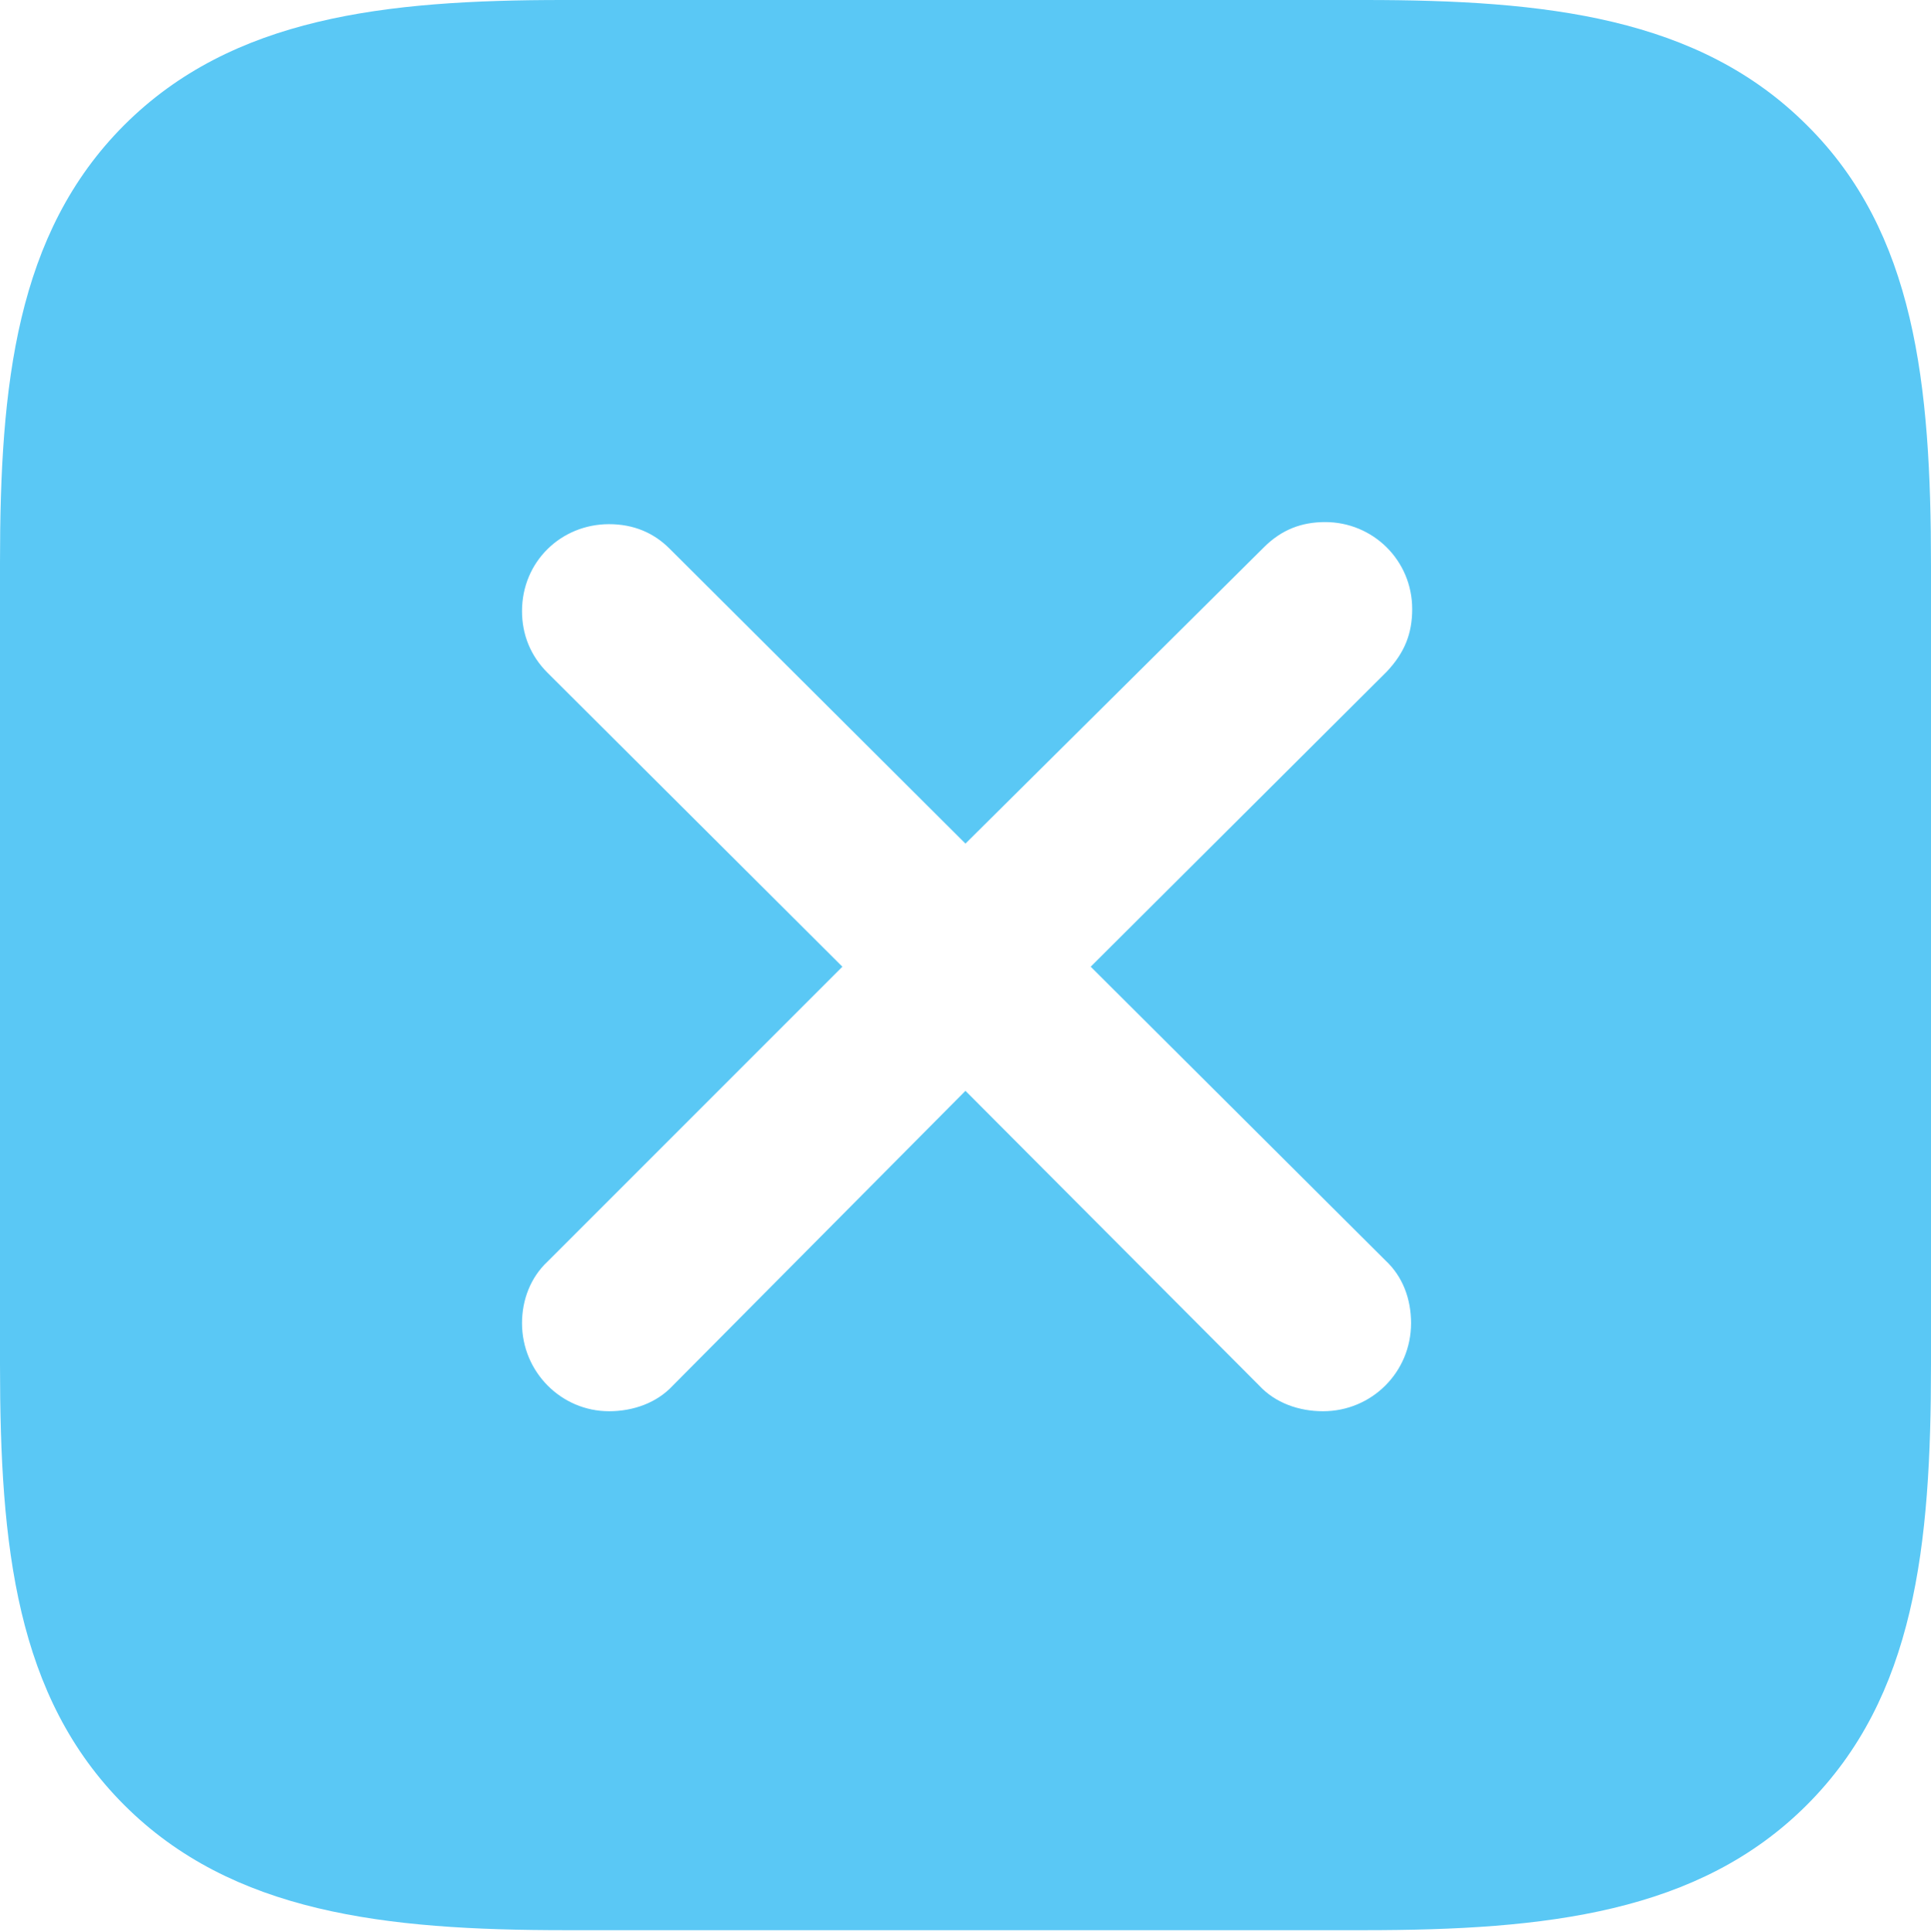 <?xml version="1.0" encoding="UTF-8"?>
<!--Generator: Apple Native CoreSVG 175.5-->
<!DOCTYPE svg
PUBLIC "-//W3C//DTD SVG 1.1//EN"
       "http://www.w3.org/Graphics/SVG/1.1/DTD/svg11.dtd">
<svg version="1.1" xmlns="http://www.w3.org/2000/svg" xmlns:xlink="http://www.w3.org/1999/xlink" width="22.217" height="22.229">
 <g>
  <rect height="22.229" opacity="0" width="22.217" x="0" y="0"/>
  <path d="M20.789 1.44C19.544 0.195 17.786 0 15.698 0L6.482 0C4.431 0 2.673 0.195 1.428 1.44C0.183 2.686 0 4.431 0 6.47L0 15.698C0 17.786 0.183 19.519 1.428 20.764C2.673 22.009 4.431 22.205 6.506 22.205L15.698 22.205C17.786 22.205 19.544 22.009 20.789 20.764C22.034 19.519 22.217 17.786 22.217 15.698L22.217 6.506C22.217 4.419 22.034 2.673 20.789 1.44ZM7.007 16.235C6.458 16.235 6.006 15.784 6.006 15.222C6.006 14.954 6.104 14.697 6.299 14.514L9.692 11.121L6.299 7.739C6.104 7.544 6.006 7.3 6.006 7.031C6.006 6.458 6.458 6.03 7.007 6.03C7.288 6.03 7.52 6.128 7.703 6.311L11.108 9.705L14.539 6.299C14.746 6.091 14.978 6.006 15.247 6.006C15.796 6.006 16.248 6.445 16.248 7.007C16.248 7.288 16.162 7.507 15.955 7.727L12.549 11.121L15.942 14.502C16.138 14.685 16.235 14.941 16.235 15.222C16.235 15.784 15.784 16.235 15.222 16.235C14.941 16.235 14.673 16.138 14.49 15.942L11.108 12.549L7.739 15.942C7.556 16.138 7.288 16.235 7.007 16.235Z" fill="#5ac8f5"/>
 </g>
</svg>
